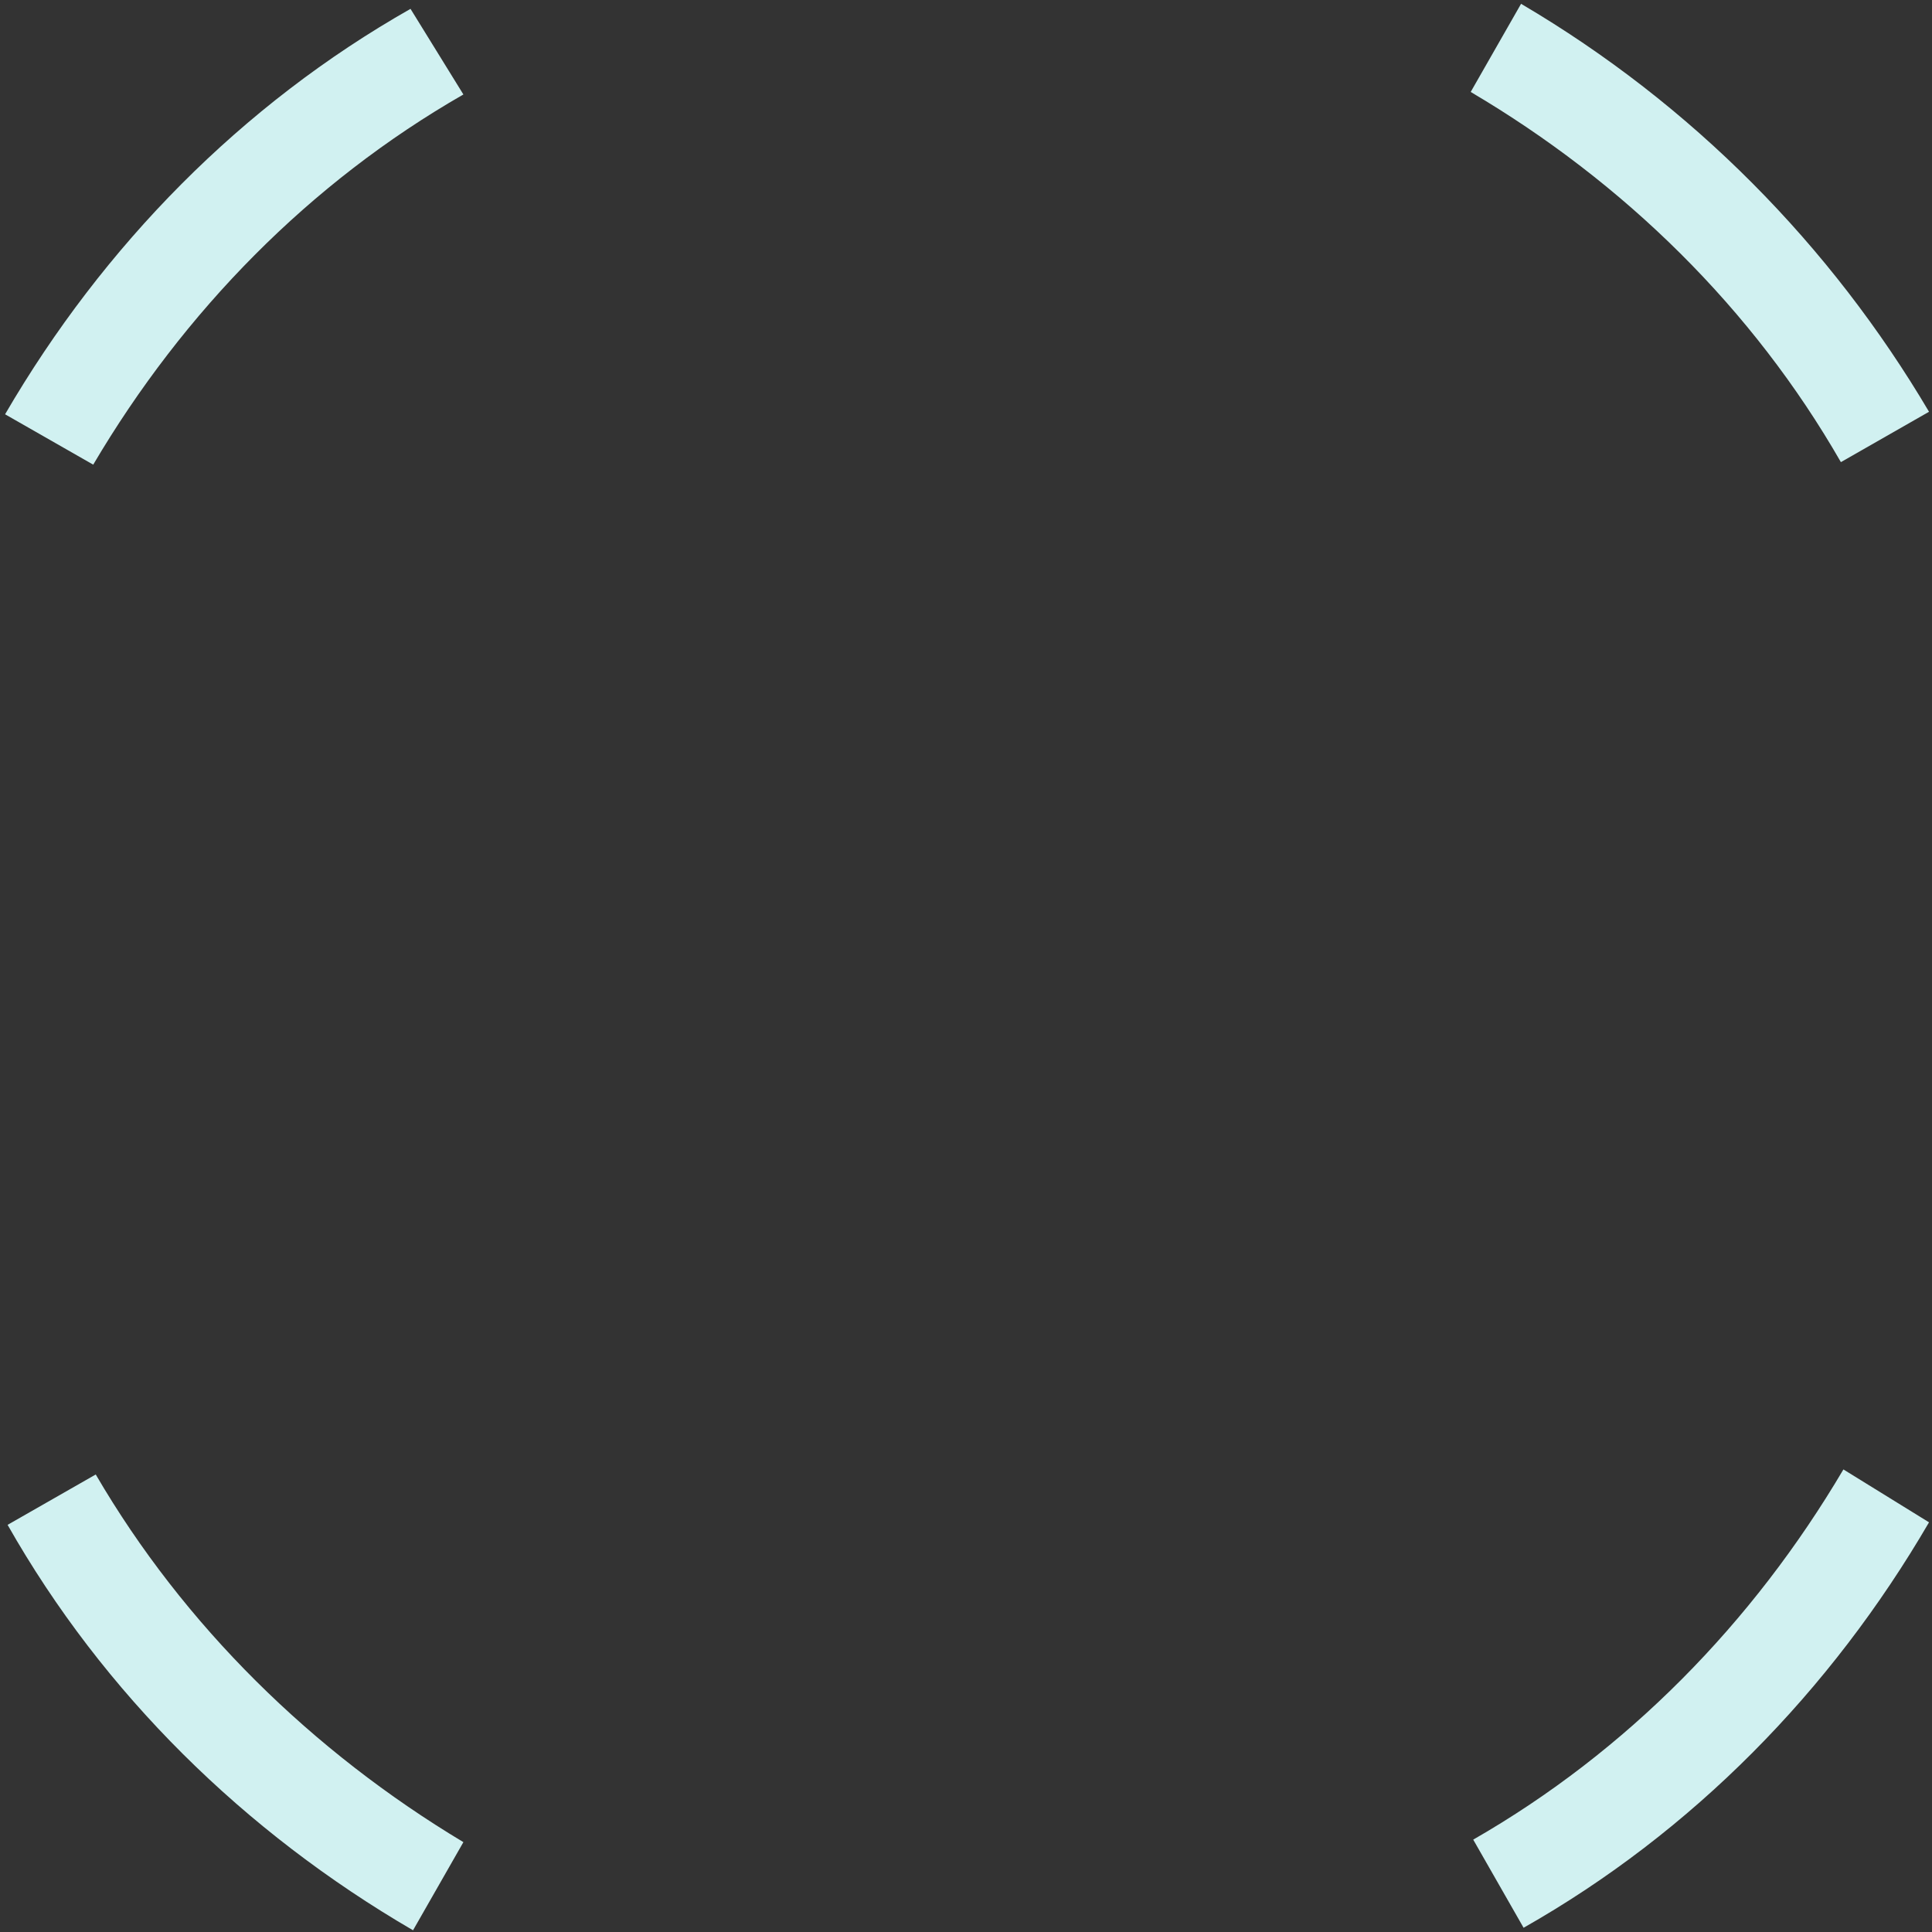 <svg width="245" height="245" viewBox="0 0 245 245" fill="none" xmlns="http://www.w3.org/2000/svg">
<rect x="0" y="0" width="245" height="245" fill="#333333" stroke="none"/>
<path d="M244.623 52.217L233.446 58.604C222.269 39.124 205.983 23.157 186.502 11.66L192.889 0.483C214.605 13.257 232.169 31.14 244.623 52.217ZM244.623 193.048C232.169 214.444 214.605 232.328 193.209 244.463L186.822 233.286C206.302 222.109 222.269 205.822 233.766 186.342L244.623 193.048ZM58.764 11.98C39.284 23.157 23.317 39.443 11.821 58.923L0.644 52.536C13.098 31.14 30.662 13.257 52.058 1.122L58.764 11.98ZM58.764 233.605L52.377 244.782C30.981 232.328 13.098 214.764 0.963 193.368L12.14 186.981C23.317 206.141 39.604 222.109 58.764 233.605Z" fill="#D1F1F1"/>
</svg>
